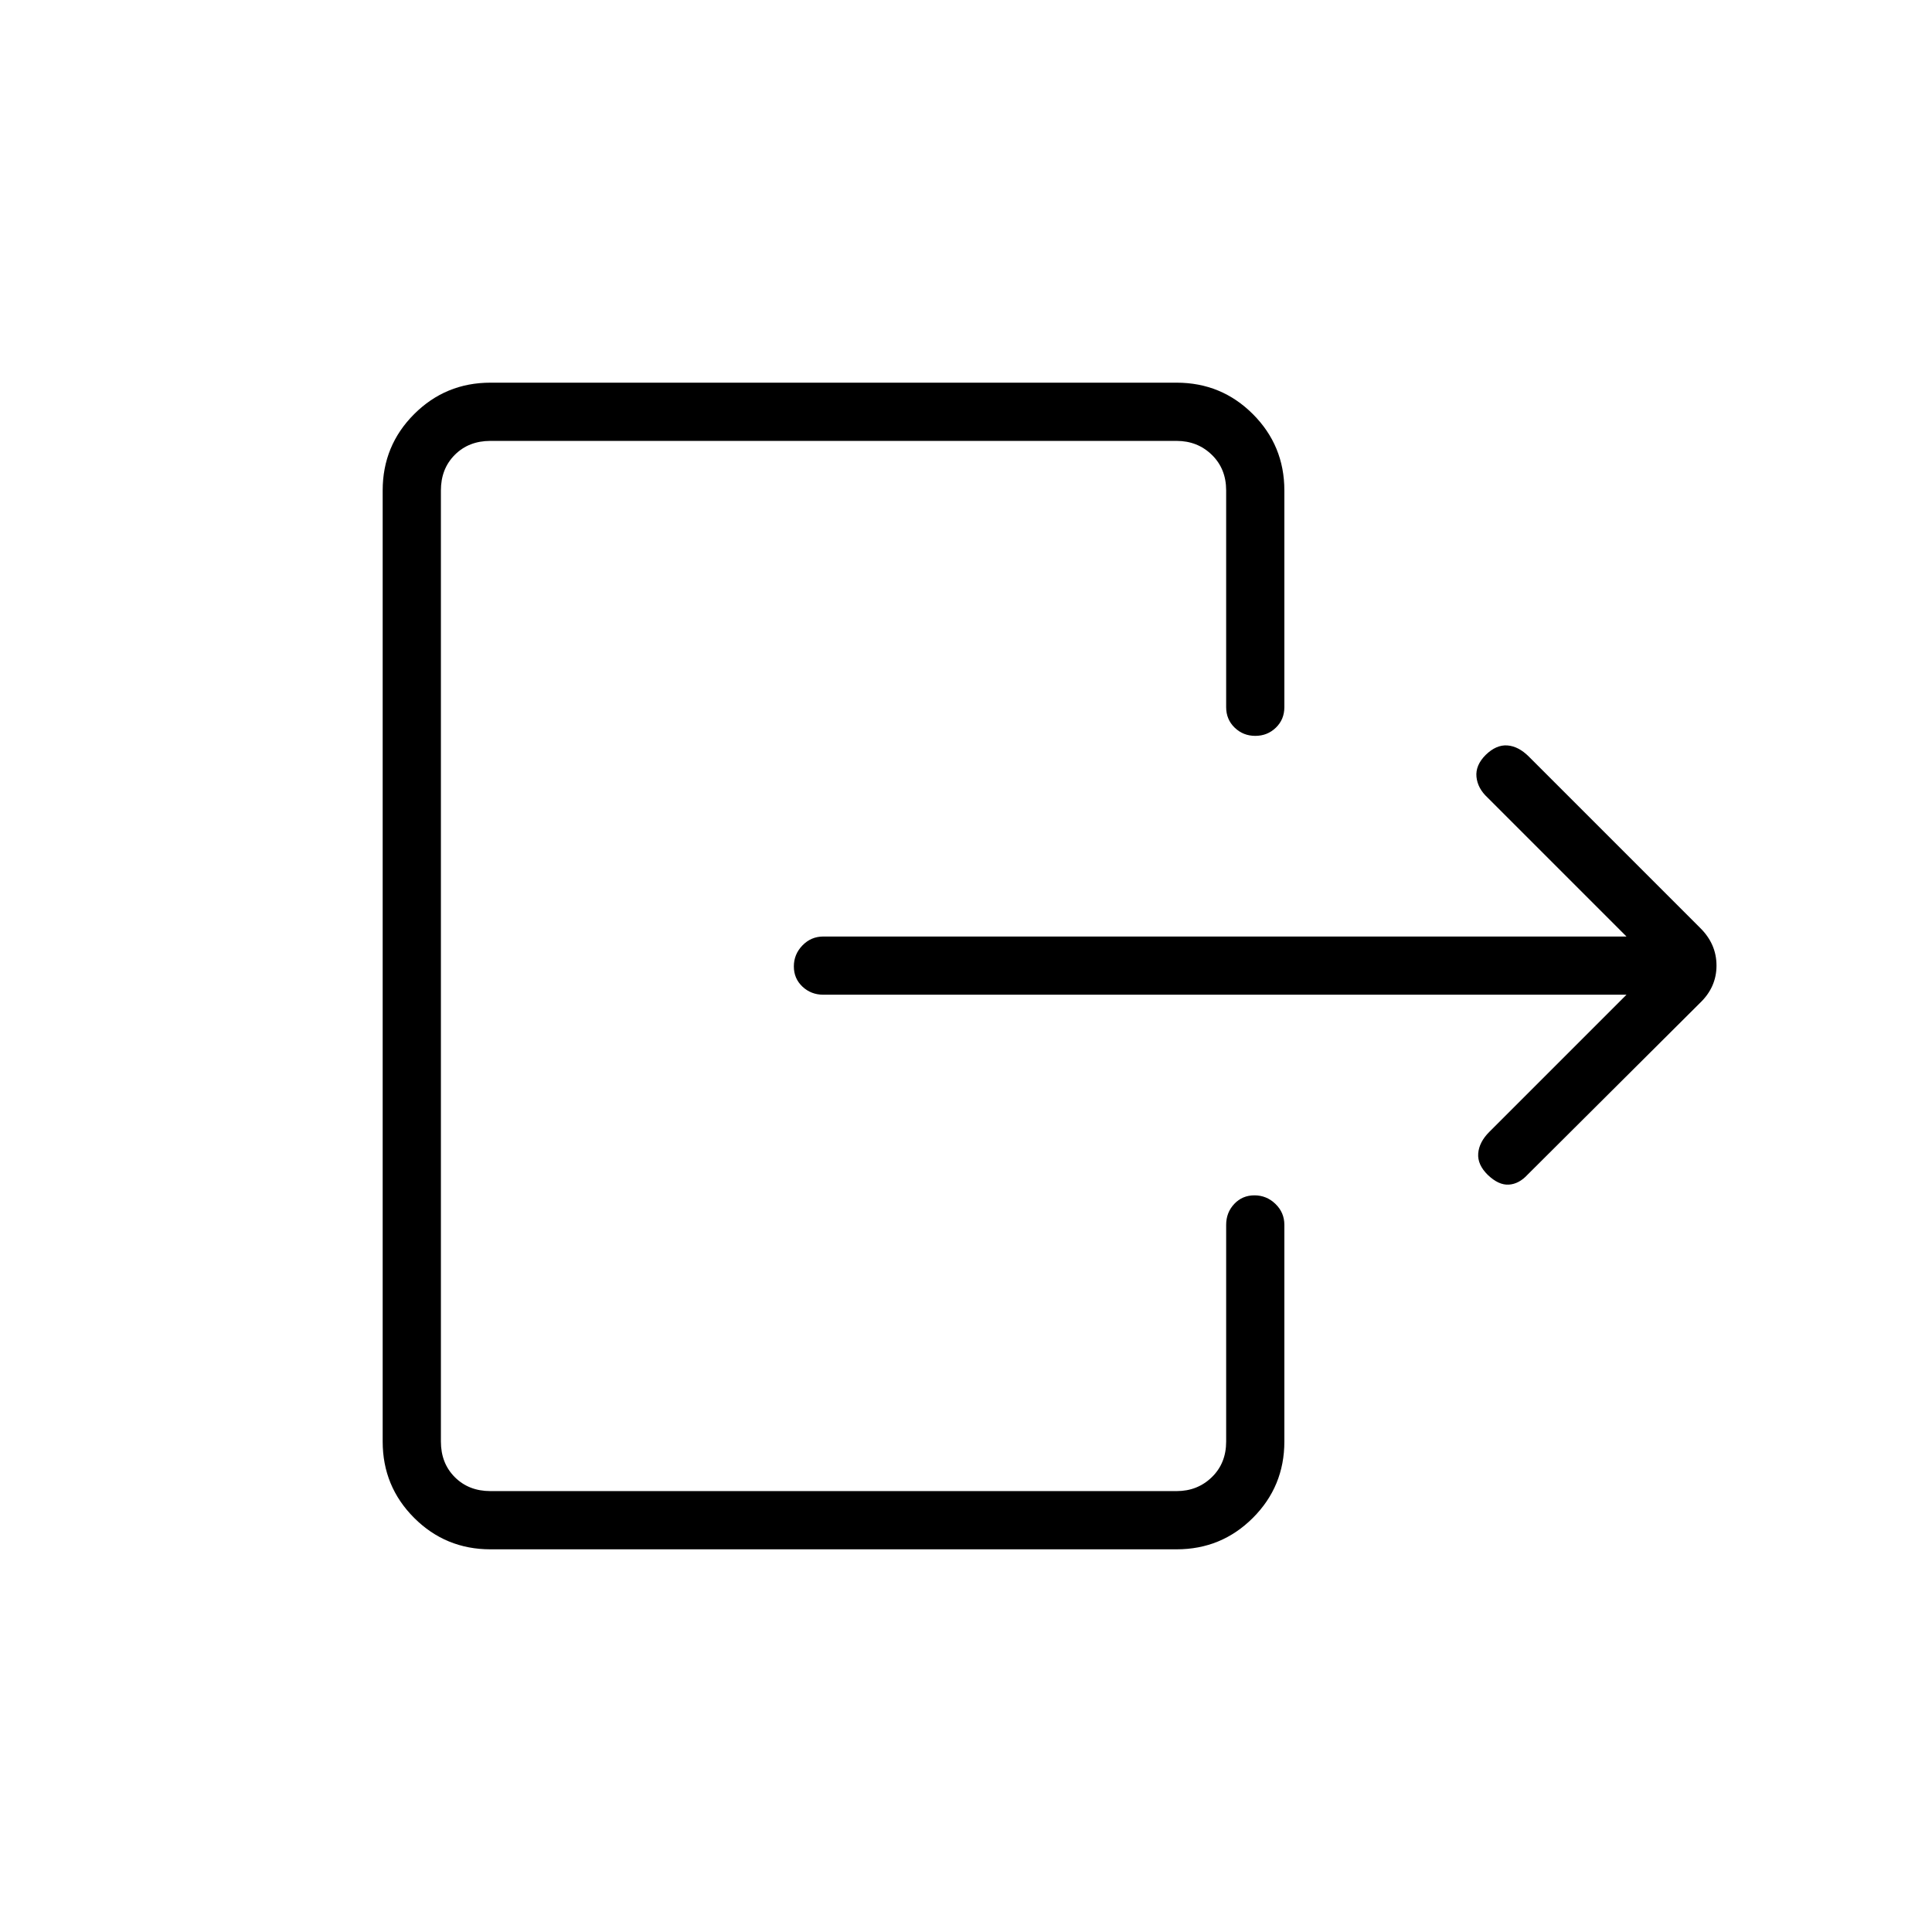 <svg xmlns="http://www.w3.org/2000/svg" height="20" viewBox="0 -960 960 960" width="20"><path d="M808.19-465.73H409.12q-6.11 0-10.39-4.02-4.27-4.02-4.27-10.04t4.27-10.44q4.28-4.42 10.39-4.42h399.07l-69.01-69.02q-4.95-4.56-5.53-10.31-.57-5.75 4.56-10.89 5.25-5.13 10.79-4.73 5.54.41 10.69 5.56l85.01 85.01q8.22 8.04 8.22 18.81 0 10.78-8.27 18.64l-85.54 85.2q-4.3 4.69-9.36 5.01-5.06.33-10.43-4.78-5.24-5.12-4.8-10.73.44-5.62 5.51-10.69l68.16-68.16ZM609.27-608.62v-107.69q0-10.77-7.12-17.69-7.11-6.92-17.5-6.92H243.69q-10.77 0-17.69 6.92-6.92 6.92-6.92 17.69v472.62q0 10.77 6.92 17.69 6.92 6.92 17.69 6.92h340.96q10.39 0 17.5-6.92 7.12-6.92 7.12-17.69v-107.69q0-6.11 4.02-10.39 4.02-4.27 10.04-4.27t10.44 4.27q4.42 4.28 4.42 10.39v107.69q0 22.27-15.63 37.91-15.63 15.63-37.91 15.63H243.69q-22.27 0-37.91-15.63-15.63-15.64-15.63-37.91v-472.62q0-22.27 15.63-37.91 15.64-15.63 37.91-15.63h340.96q22.28 0 37.91 15.63 15.63 15.64 15.63 37.91v107.69q0 6.11-4.21 10.19-4.21 4.08-10.23 4.08-6.02 0-10.25-4.08t-4.23-10.19Z"/></svg>